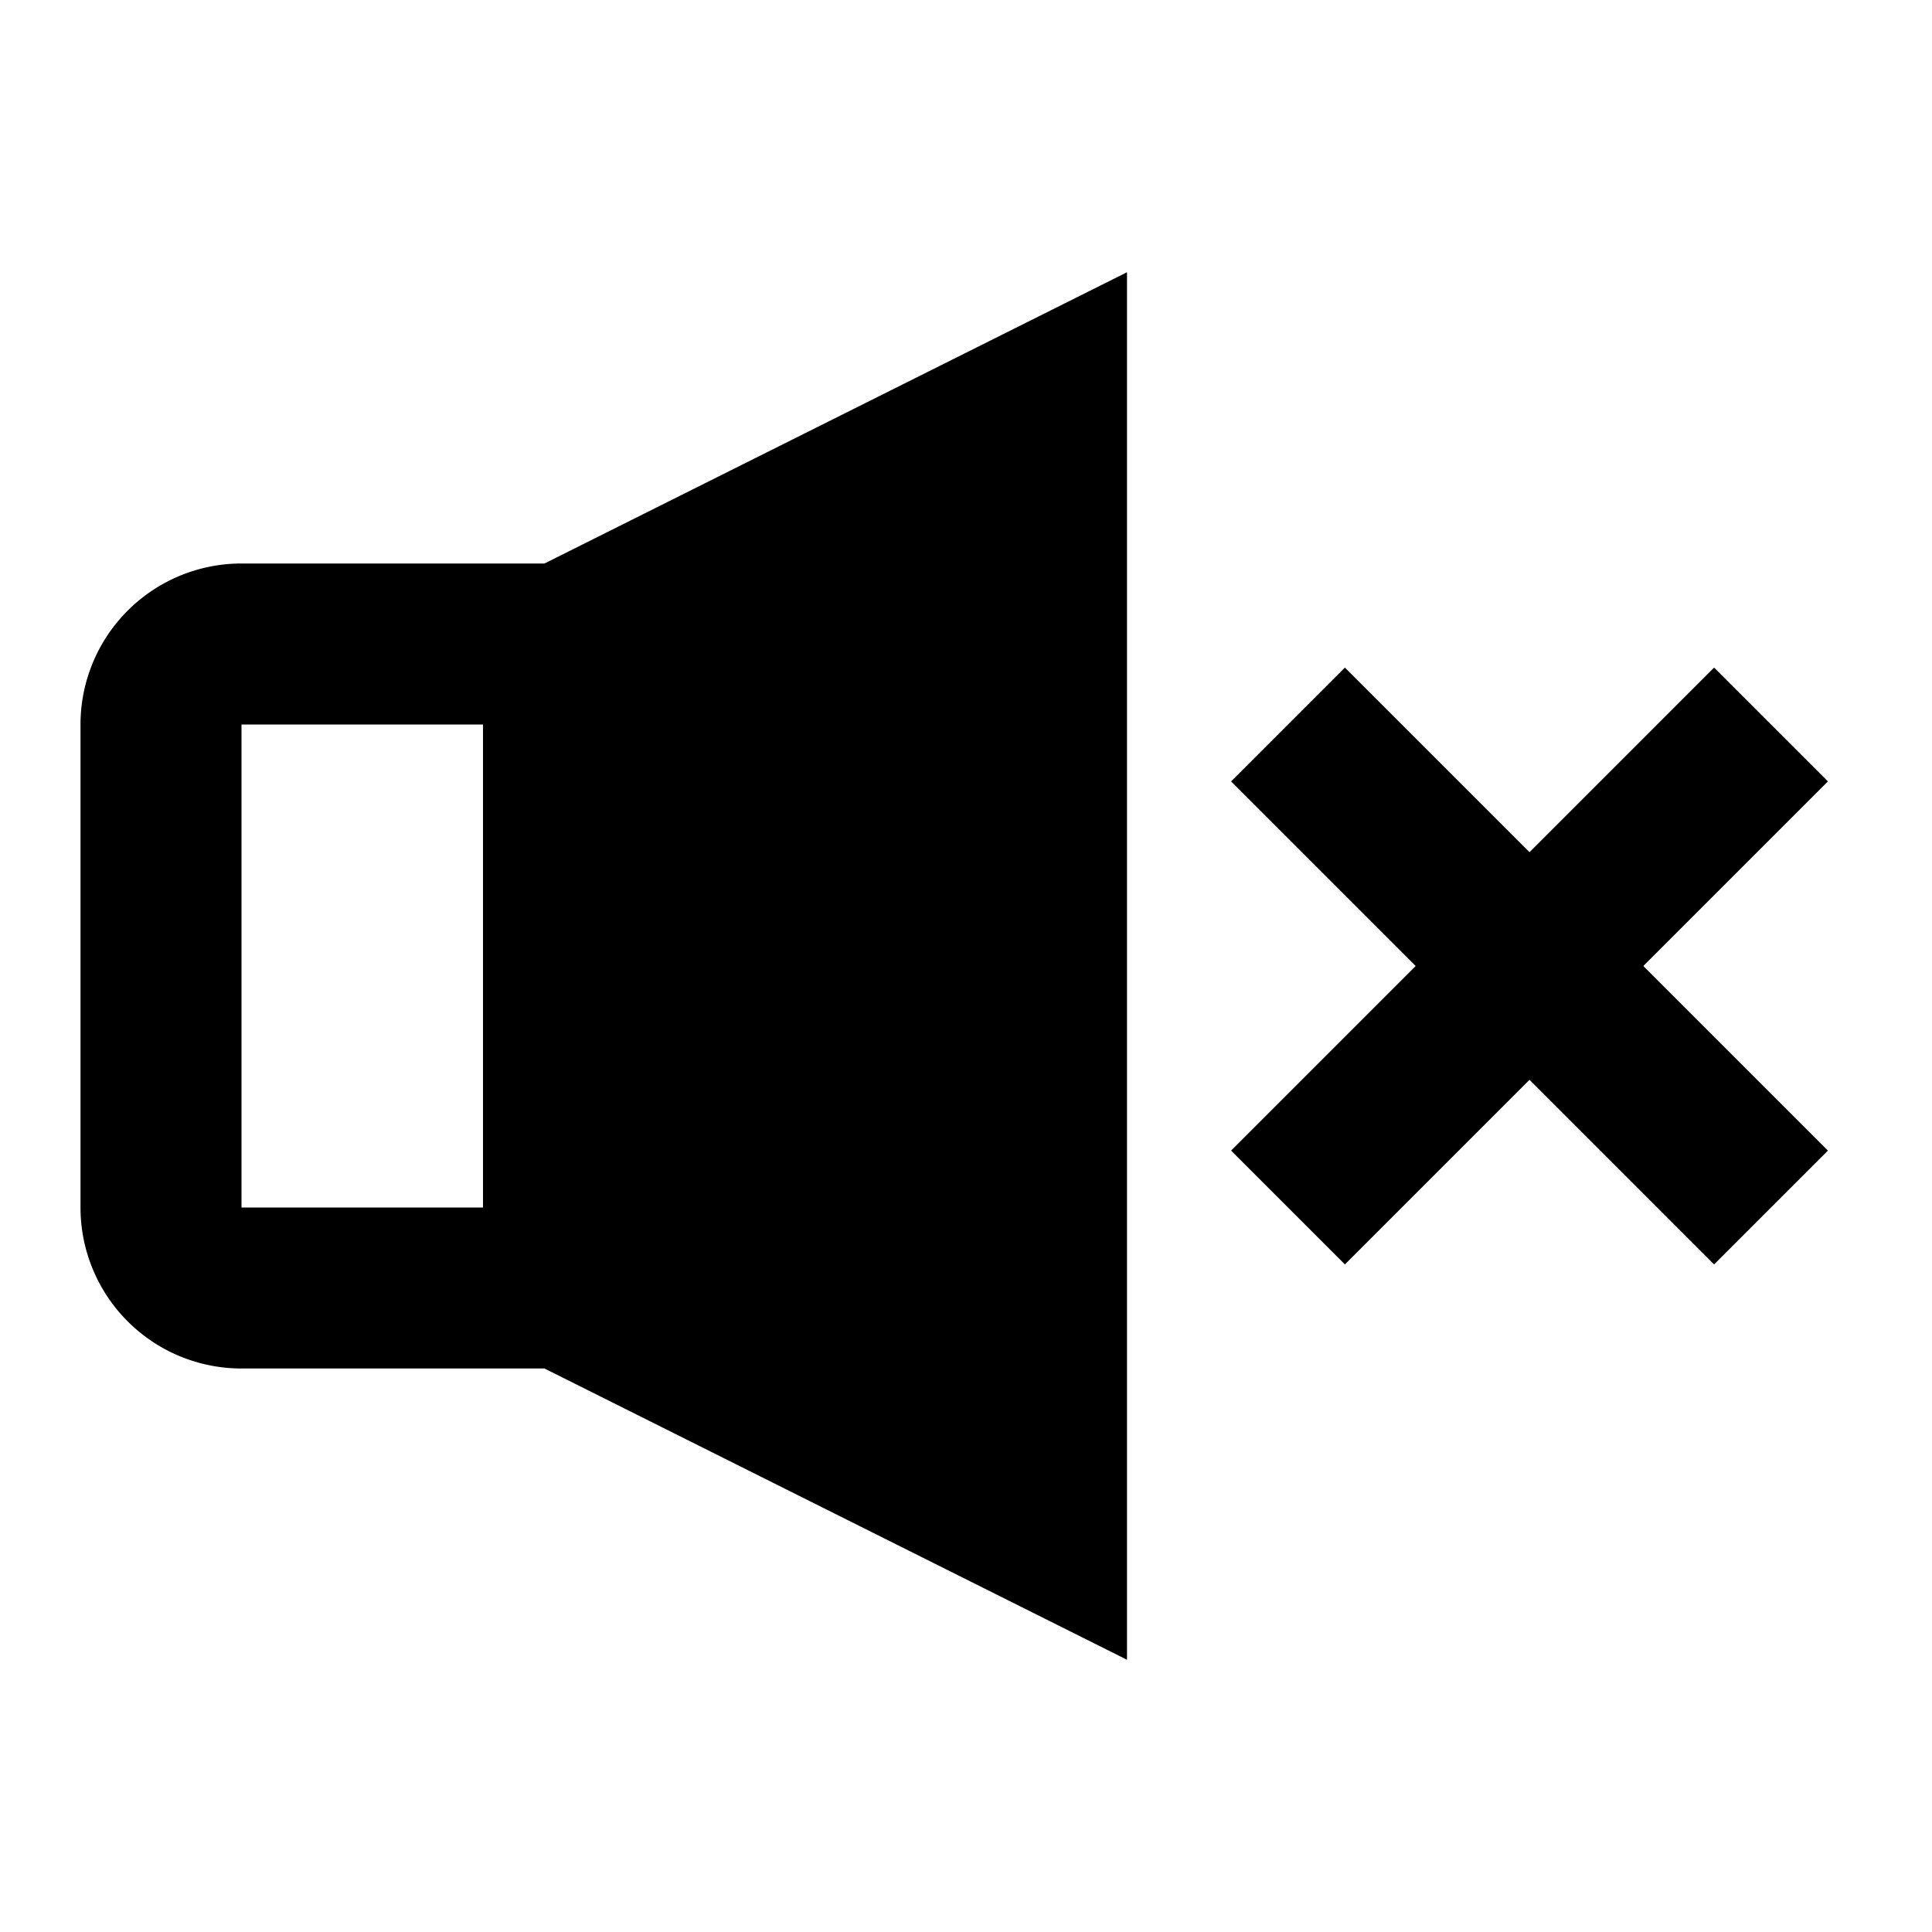 <svg xmlns="http://www.w3.org/2000/svg" width="24" height="24" fill="currentColor" viewBox="0 0 24 24">
  <path d="M8 8.618l4-2v10.764l-4-2V8.618zM6.764 7L14 3.382v17.236L6.764 17H3a2 2 0 01-2-2V9a2 2 0 012-2h3.764zM6 9H3v6h3V9zm14.414 3l2.293 2.293-1.414 1.414L19 13.414l-2.293 2.293-1.414-1.414L17.586 12l-2.293-2.293 1.414-1.414L19 10.586l2.293-2.293 1.414 1.414L20.414 12z"/>
</svg>
